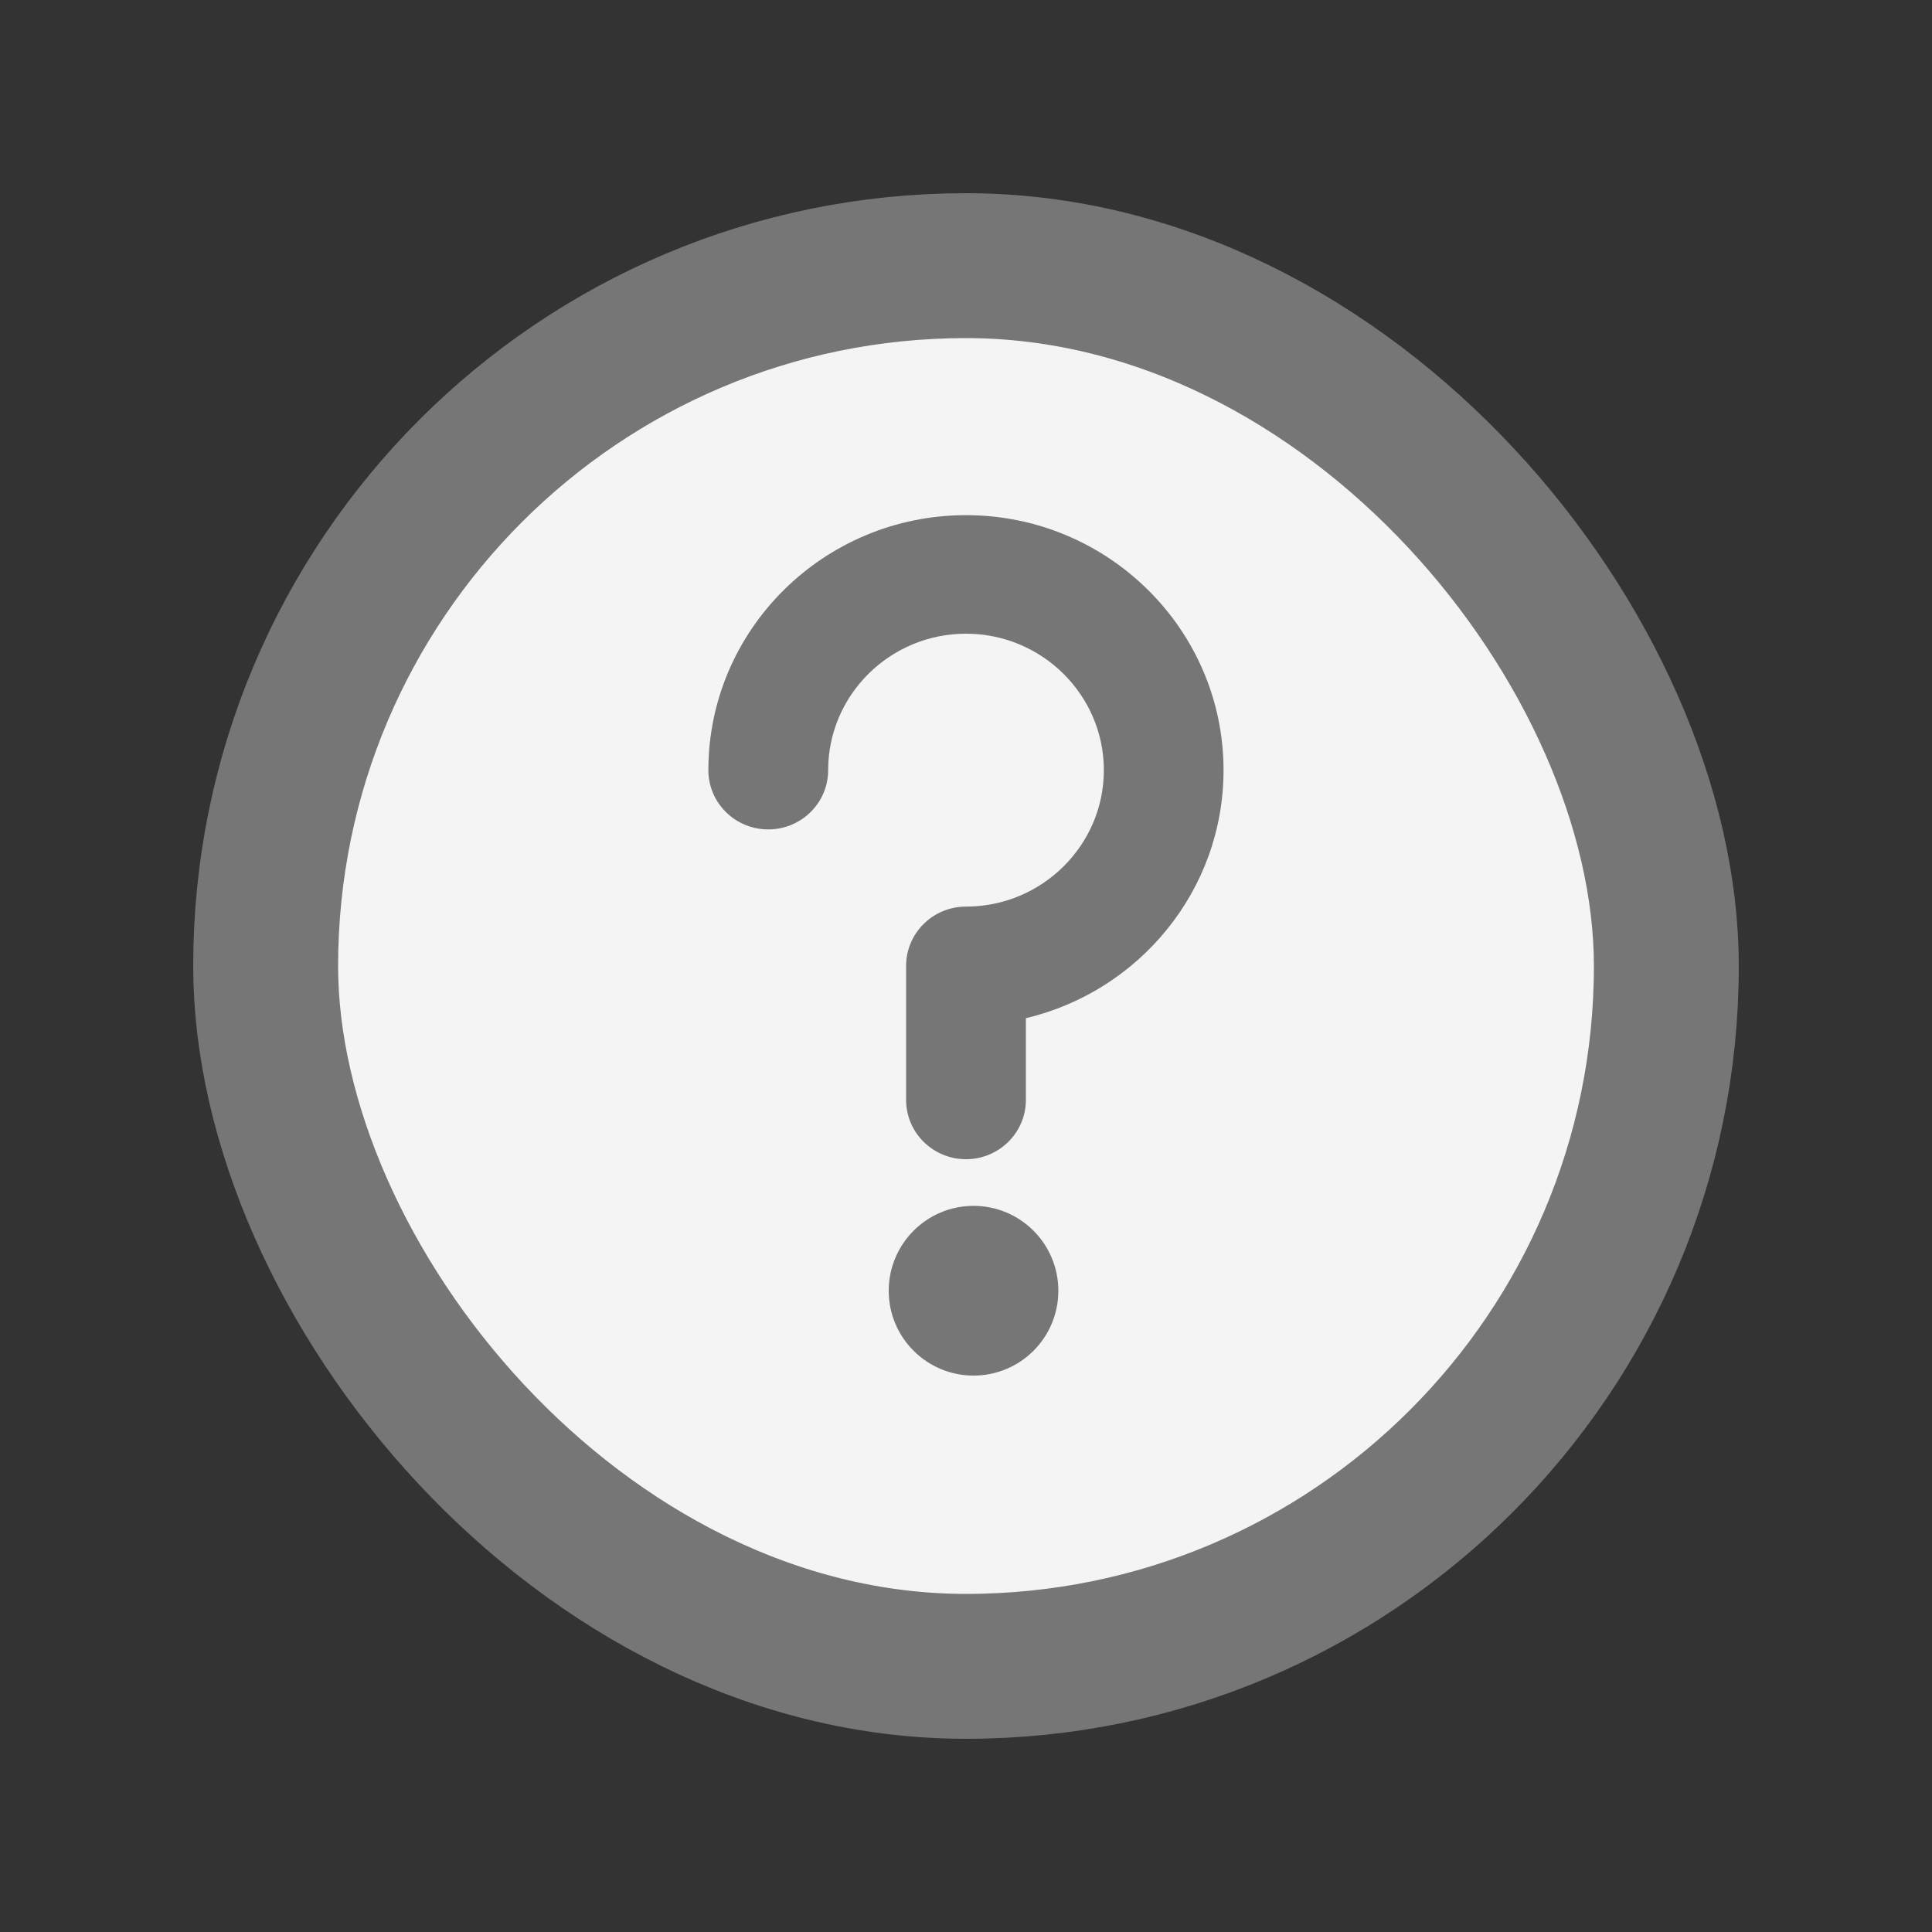 <?xml version="1.0" encoding="UTF-8"?>
<svg width="20px" height="20px" viewBox="0 0 20 20" version="1.1" xmlns="http://www.w3.org/2000/svg" xmlns:xlink="http://www.w3.org/1999/xlink">
    <rect x="0" y="0" width="20" height="20" fill="#333333" stroke="none"/>
    <title>icon-tooltip</title>
    <g id="Page-1" stroke="none" stroke-width="1" fill="none" fill-rule="evenodd">
        <g id="ic_tooltip_20_PC">
            <rect id="Rectangle" opacity="0.204" x="0" y="0" width="20" height="20"></rect>
            <rect id="Rectangle" stroke="#767676" stroke-width="1.5" fill="#F4F4F4" x="2.75" y="2.75" width="14.5" height="14.5" rx="7.25"></rect>
            <g id="Group-56" transform="translate(7.333, 5.333)" fill="#767676" fill-rule="nonzero">
                <path d="M2.745,7.15 C3.23,7.15 3.623,7.544 3.623,8.029 C3.623,8.514 3.23,8.907 2.745,8.907 C2.26,8.907 1.867,8.514 1.867,8.029 C1.867,7.544 2.26,7.15 2.745,7.15 Z M2.667,9.09494702e-13 C4.137,9.09494702e-13 5.333,1.184 5.333,2.64 C5.333,3.884 4.459,4.93 3.287,5.207 L3.287,5.207 L3.287,6.053 C3.287,6.392 3.009,6.667 2.667,6.667 C2.324,6.667 2.047,6.392 2.047,6.053 L2.047,6.053 L2.047,4.666 C2.047,4.327 2.324,4.052 2.667,4.052 C3.453,4.052 4.094,3.418 4.094,2.64 C4.094,1.861 3.453,1.227 2.667,1.227 C1.88,1.227 1.24,1.861 1.24,2.64 C1.24,2.979 0.962,3.253 0.62,3.253 C0.278,3.253 -1.70530257e-13,2.979 -1.70530257e-13,2.64 C-1.70530257e-13,1.184 1.196,9.09494702e-13 2.667,9.09494702e-13 Z" id="Combined-Shape"></path>
            </g>
        </g>
    </g>
</svg>